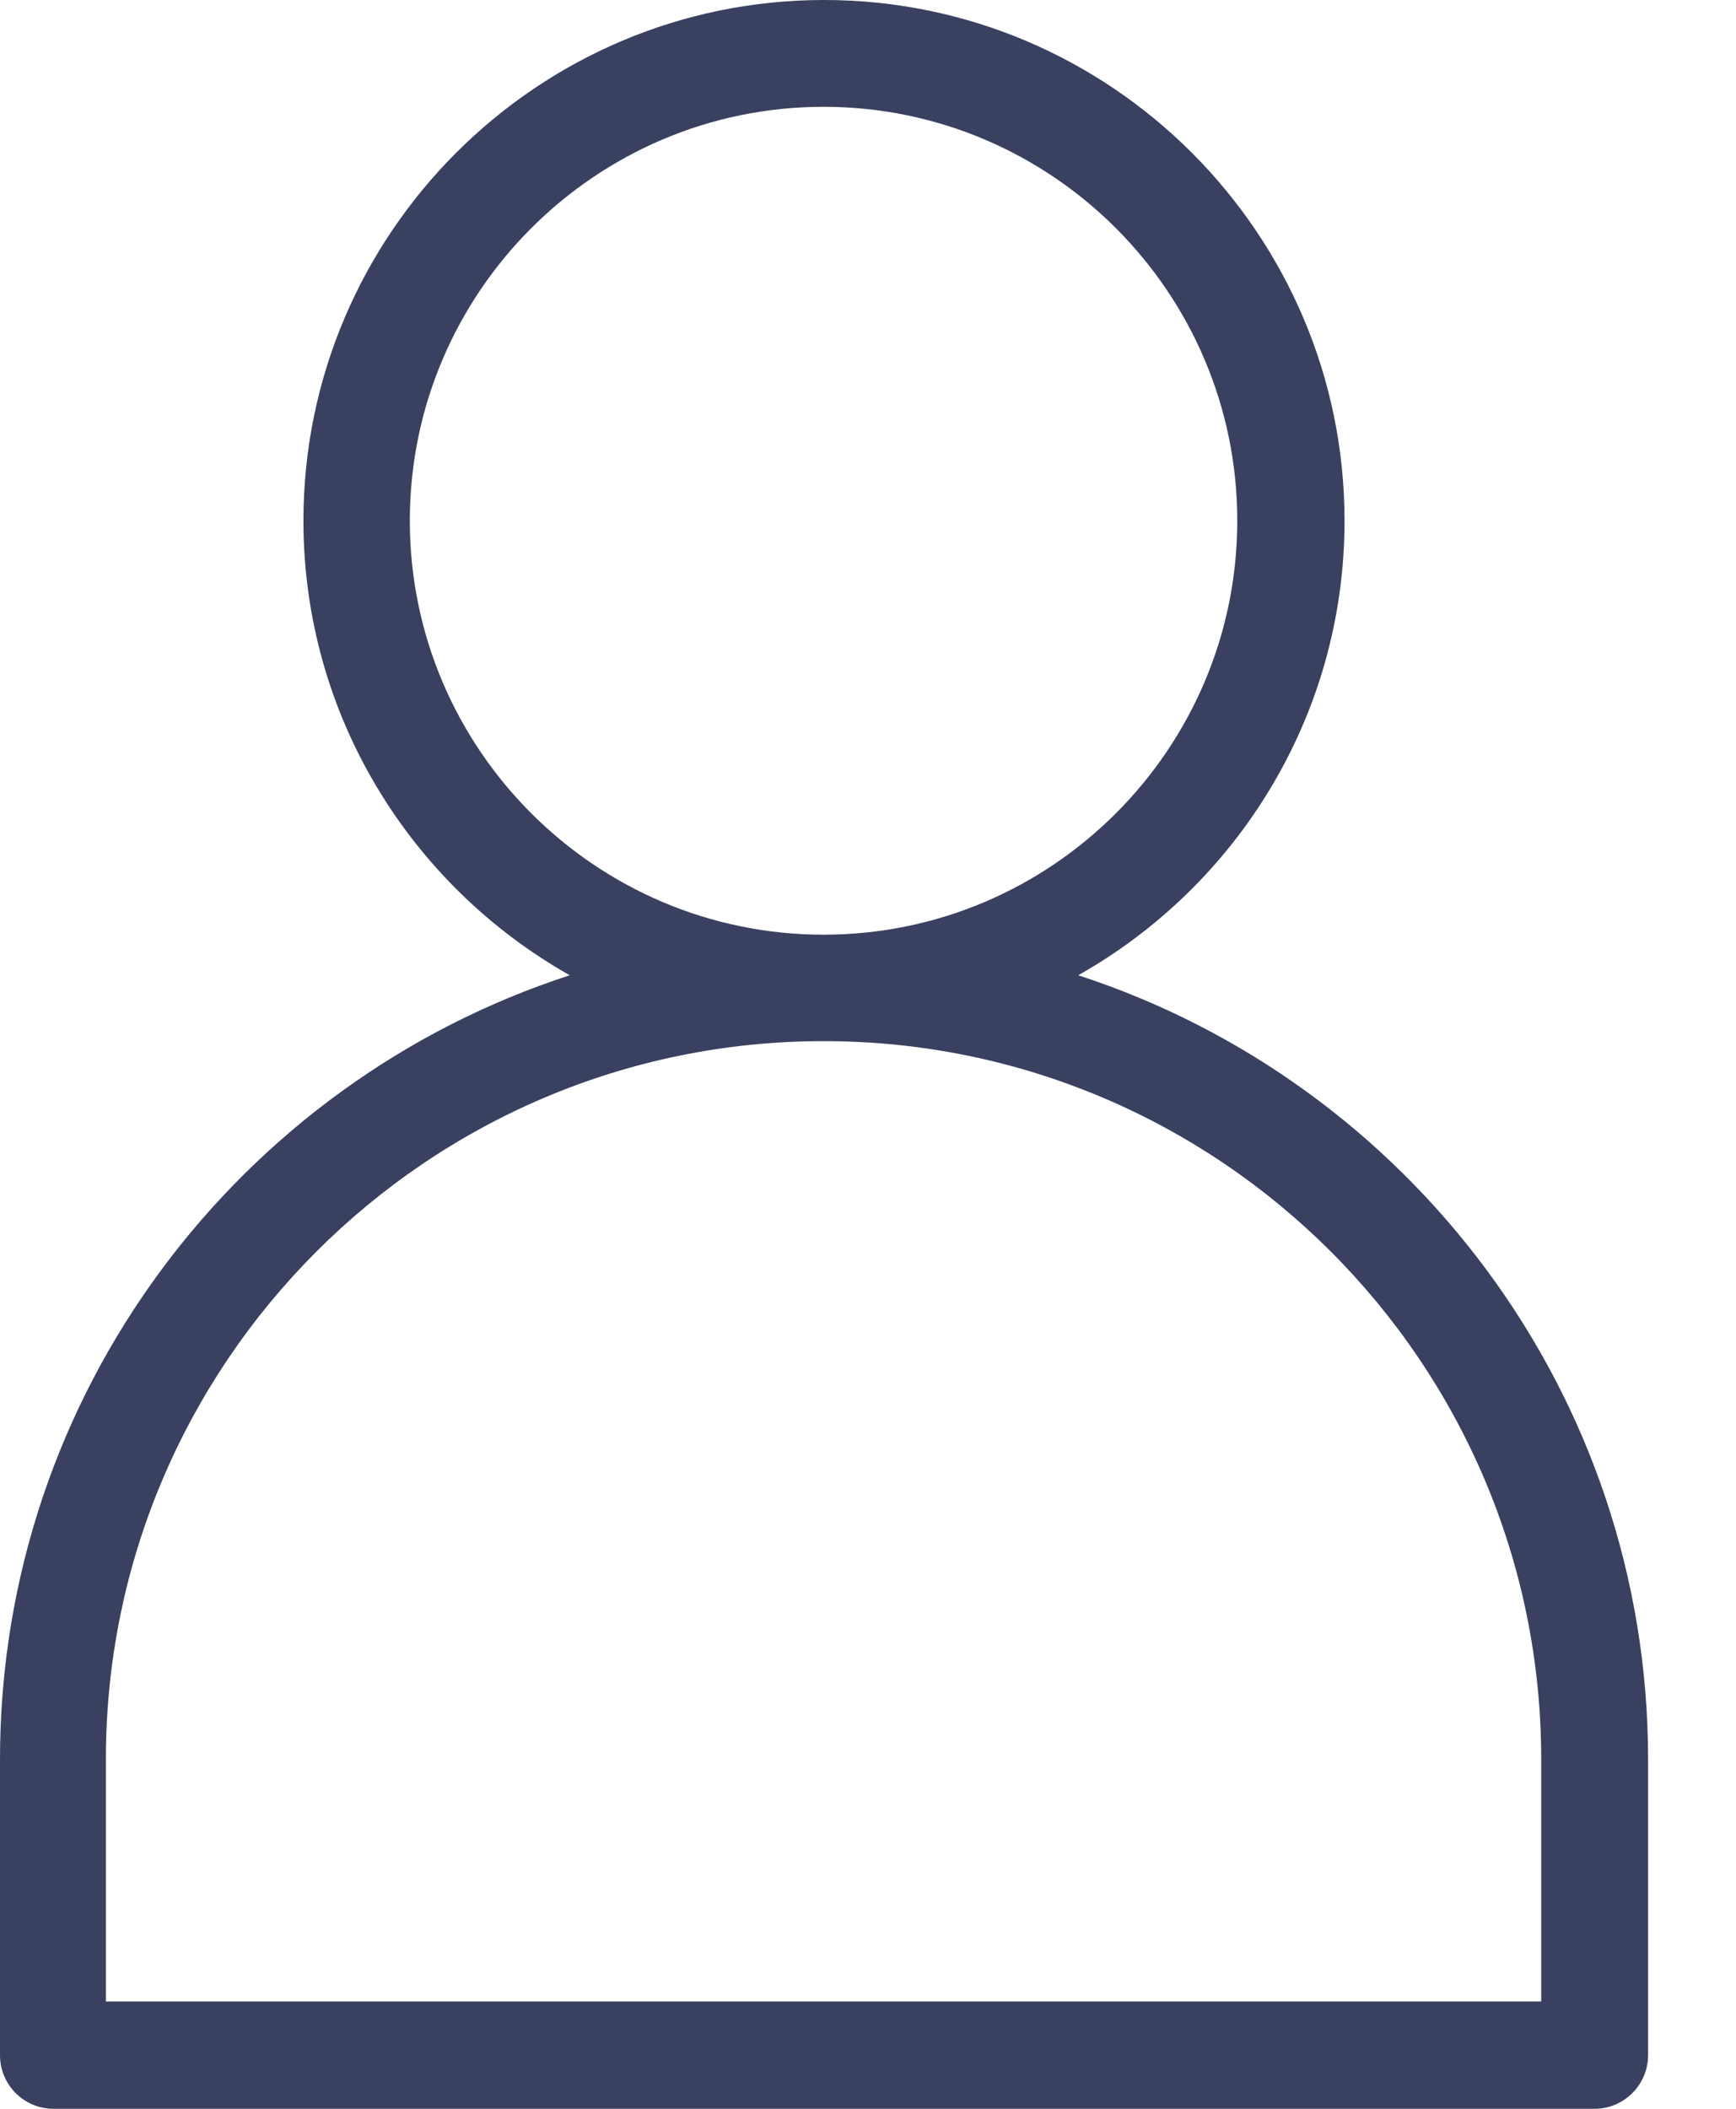 <svg width="14" height="17" viewBox="0 0 14 17" fill="none" xmlns="http://www.w3.org/2000/svg">
<path d="M13.291 16.567V14.184C13.291 11.234 11.357 8.727 8.695 7.862C9.975 7.141 10.843 5.77 10.843 4.198C10.843 1.885 8.959 0 6.645 0C4.332 0 2.447 1.885 2.447 4.198C2.447 5.77 3.316 7.141 4.595 7.862C1.93 8.727 0 11.234 0 14.184V16.567C0 16.807 0.193 17 0.432 17H12.865C13.097 16.997 13.291 16.807 13.291 16.567ZM3.305 4.198C3.305 2.359 4.803 0.861 6.642 0.861C8.481 0.861 9.978 2.359 9.978 4.198C9.978 6.037 8.481 7.535 6.642 7.535C4.803 7.535 3.305 6.037 3.305 4.198ZM12.429 16.135H0.854V14.18C0.854 10.991 3.449 8.393 6.642 8.393C9.834 8.393 12.429 10.988 12.429 14.18V16.135Z" fill="#3A405F"/>
</svg>
